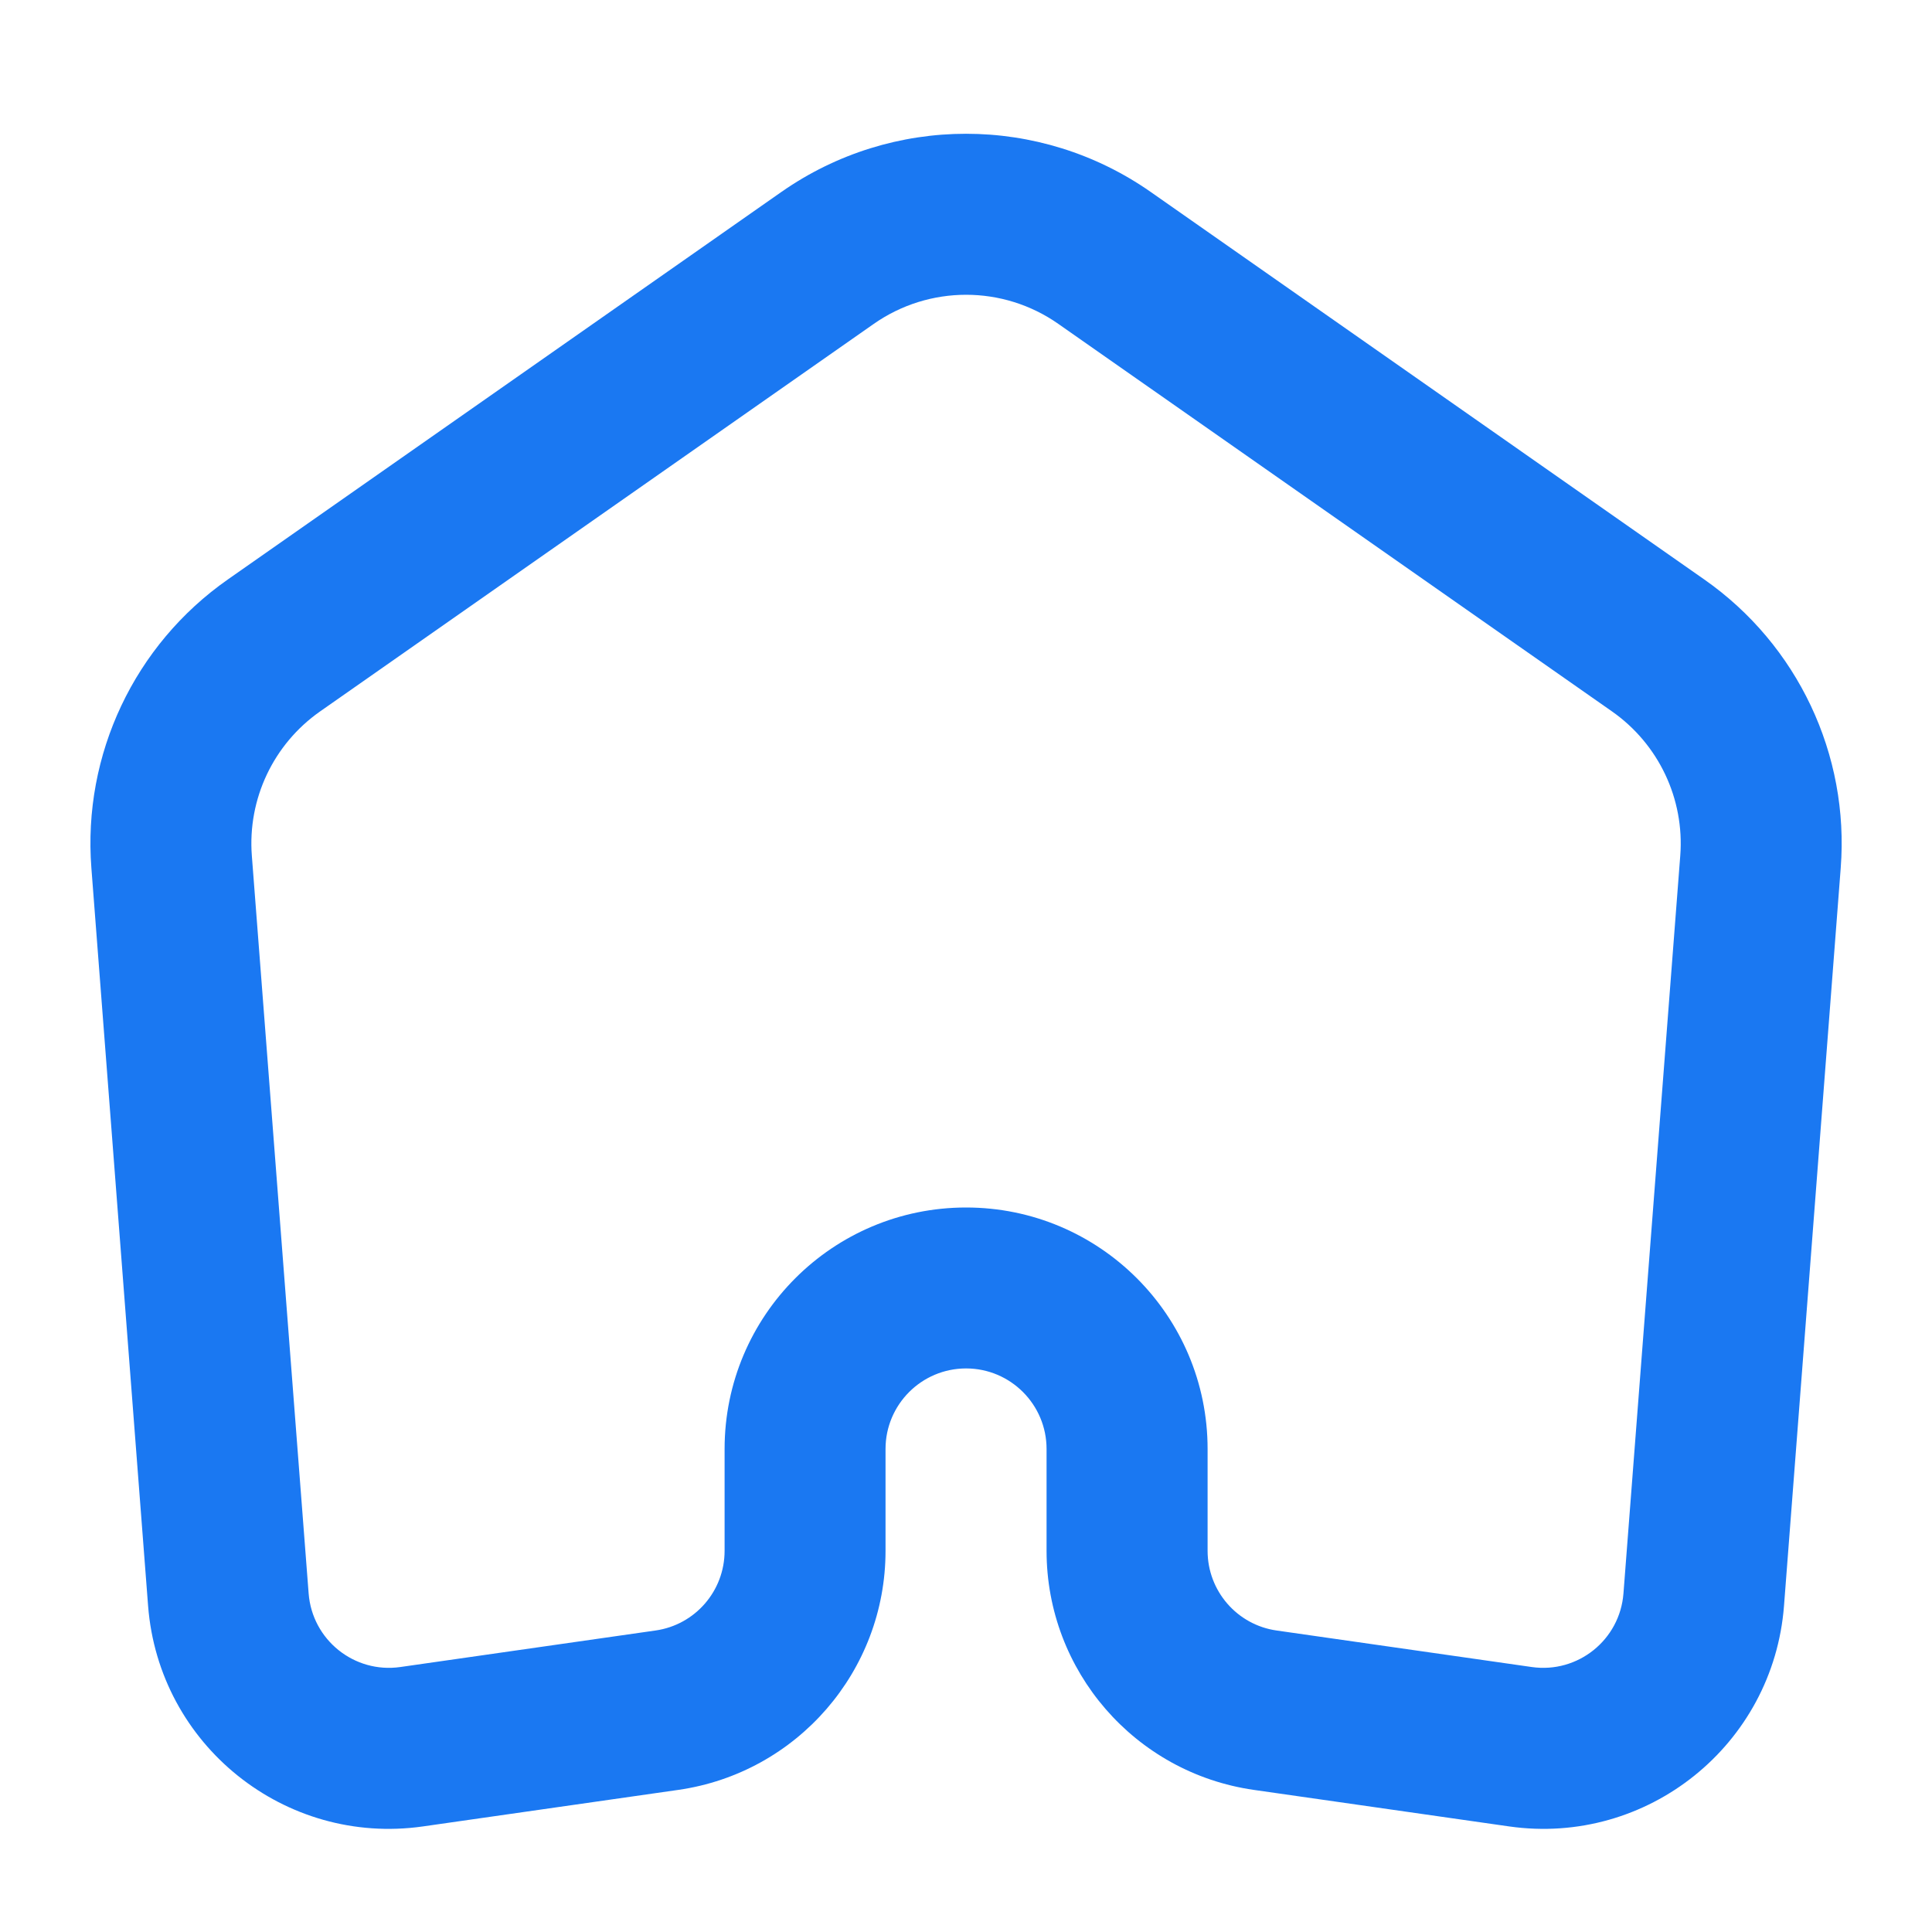 <svg width="20" height="20" viewBox="0 0 20 20" fill="none" xmlns="http://www.w3.org/2000/svg">
<path fill-rule="evenodd" clip-rule="evenodd" d="M11.912 1.987C10.764 1.184 9.237 1.184 8.089 1.987L2.358 5.999C1.392 6.675 0.855 7.811 0.946 8.986L1.533 16.623C1.644 18.064 2.949 19.111 4.379 18.907L7.021 18.529C8.252 18.353 9.167 17.298 9.167 16.054V15C9.167 14.54 9.54 14.166 10.001 14.166C10.461 14.166 10.834 14.54 10.834 15V16.054C10.834 17.298 11.749 18.353 12.98 18.529L15.622 18.907C17.052 19.111 18.357 18.064 18.468 16.623L19.055 8.986C19.146 7.811 18.609 6.675 17.643 5.999L11.912 1.987ZM9.045 3.353C9.619 2.951 10.383 2.951 10.956 3.353L16.688 7.365C17.17 7.703 17.439 8.27 17.394 8.858L16.806 16.495C16.769 16.976 16.334 17.325 15.857 17.257L13.216 16.879C12.806 16.821 12.501 16.469 12.501 16.054V15C12.501 13.619 11.381 12.5 10.001 12.5C8.62 12.5 7.501 13.619 7.501 15V16.054C7.501 16.469 7.196 16.821 6.785 16.879L4.144 17.257C3.667 17.325 3.232 16.976 3.195 16.495L2.607 8.858C2.562 8.27 2.831 7.703 3.313 7.365L9.045 3.353Z" fill="#1A78F2"/>
</svg>
